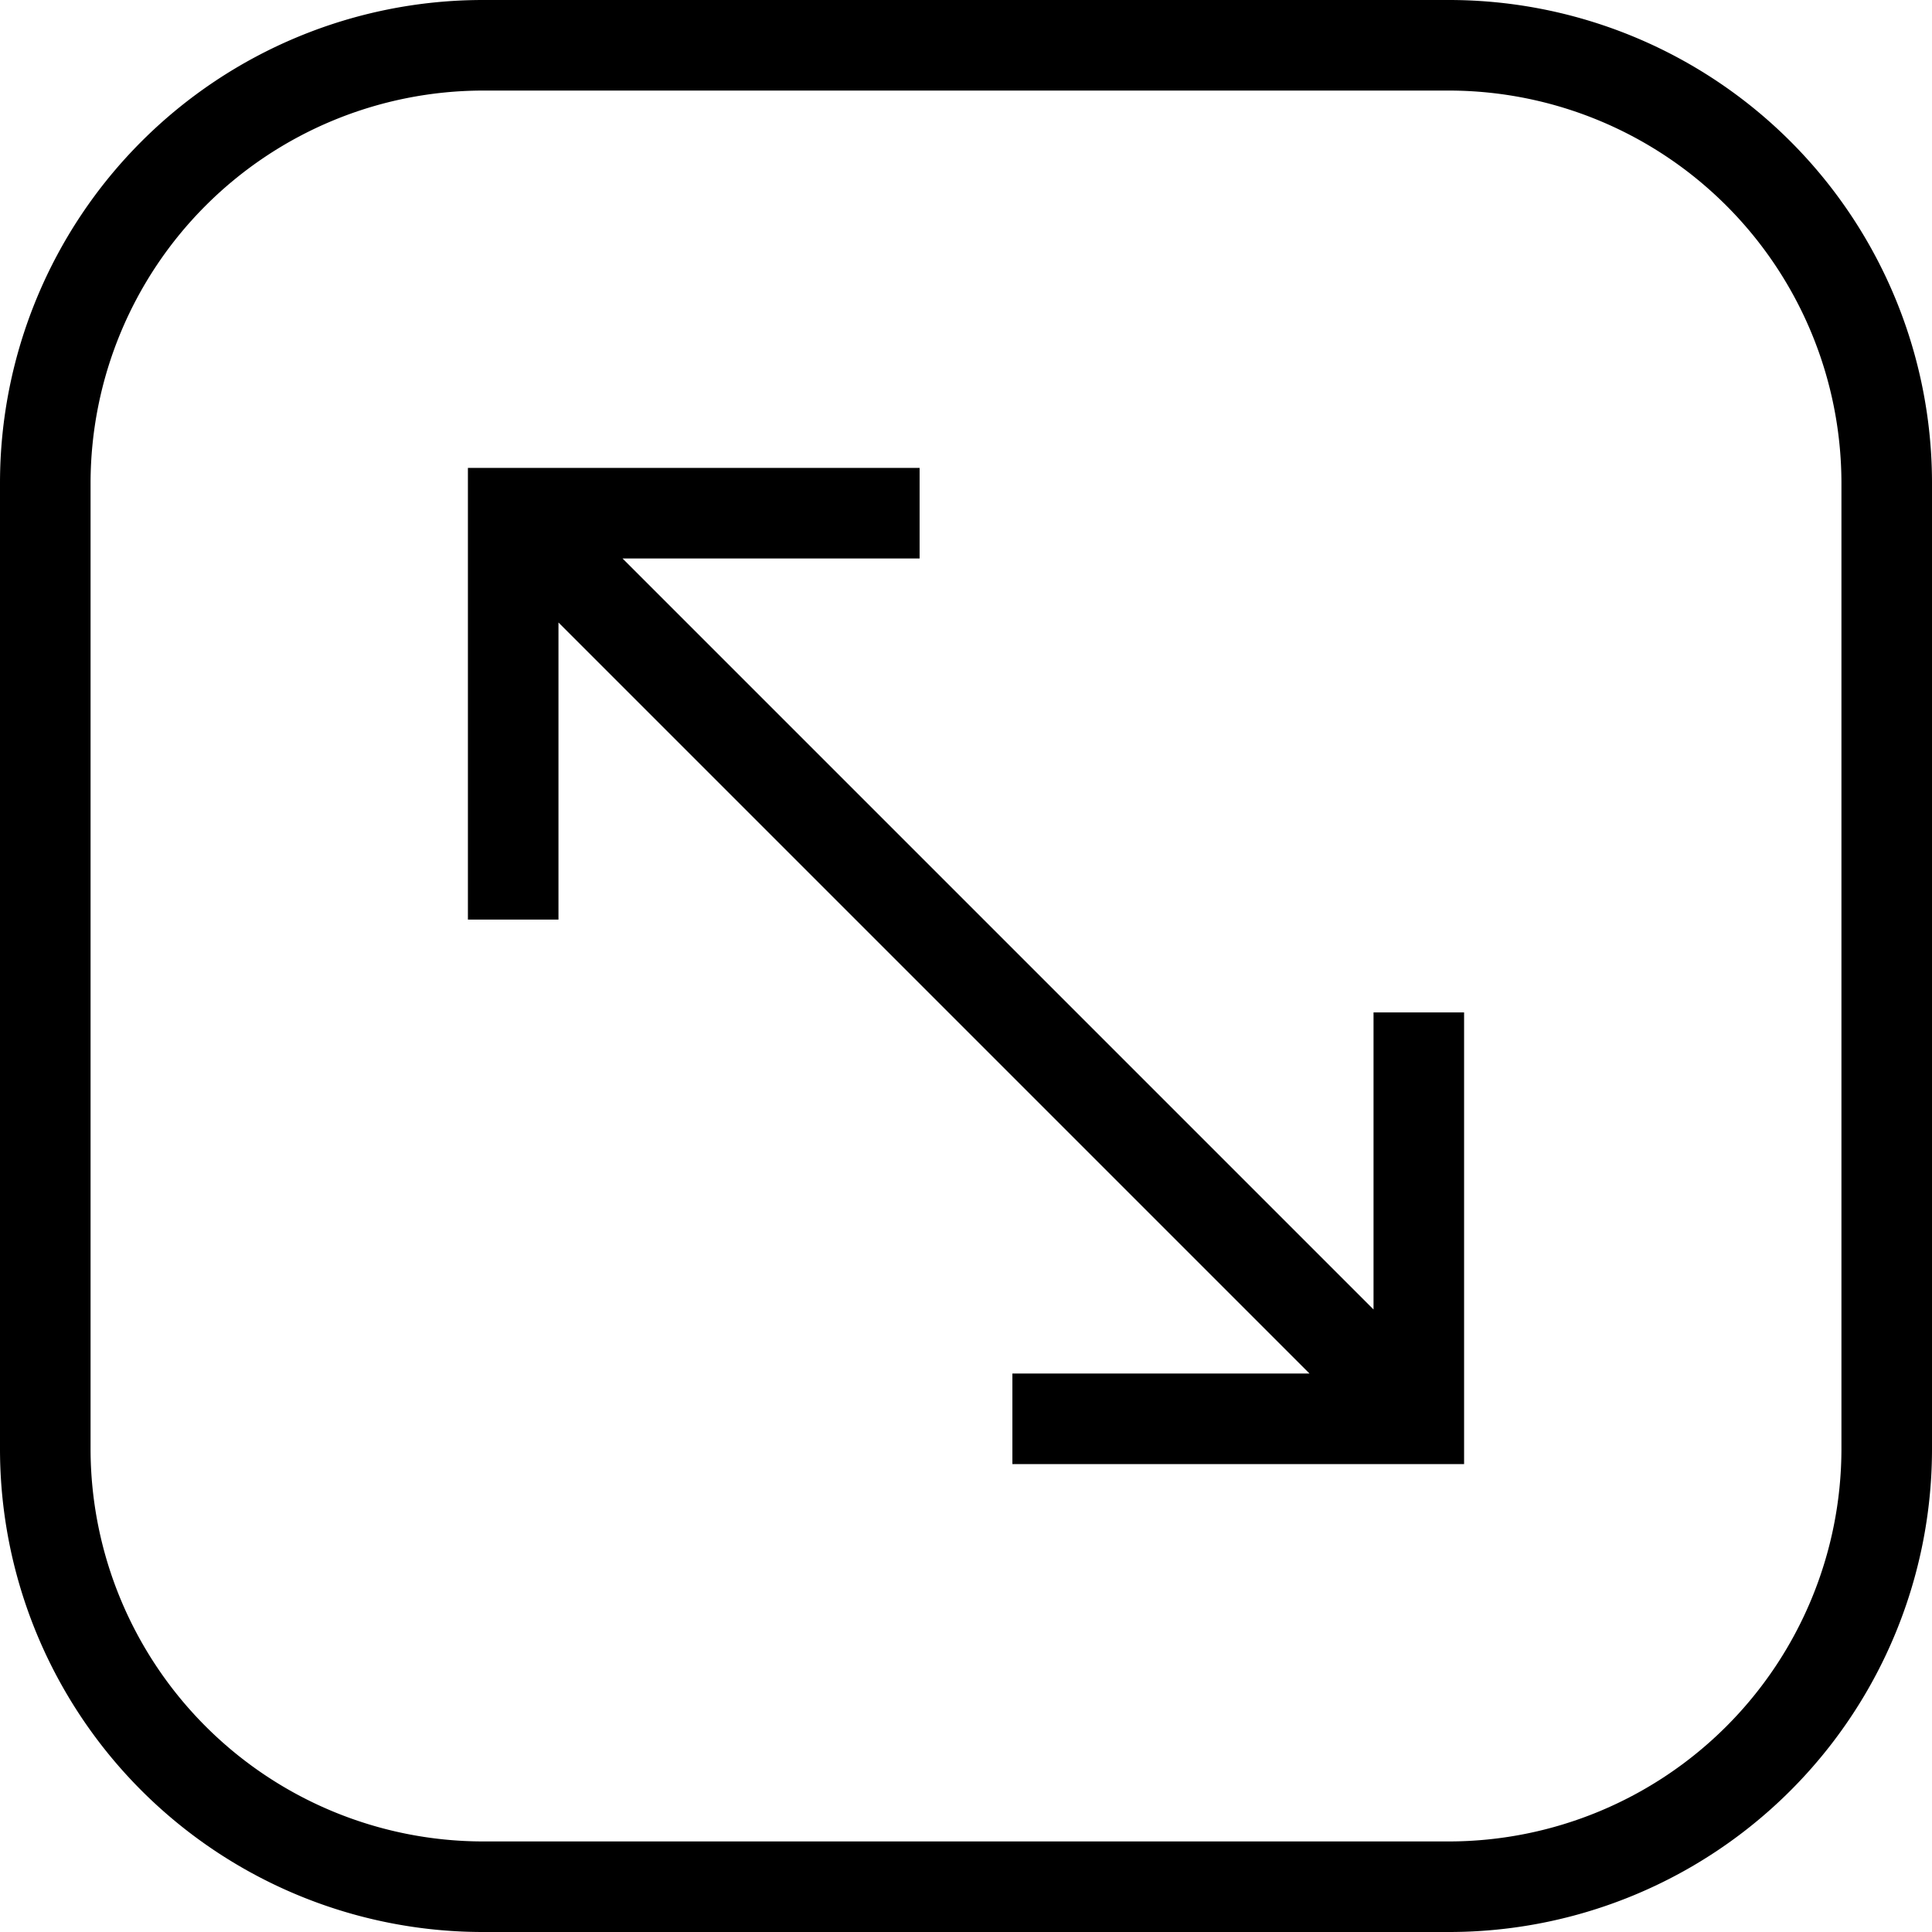 <svg id="Layer_1" height="512" viewBox="0 0 64 64" width="512" xmlns="http://www.w3.org/2000/svg" data-name="Layer 1"><path d="m48 0h-32a16 16 0 0 0 -16 16v32a16 16 0 0 0 16 16h32a16 16 0 0 0 16-16v-32a16 16 0 0 0 -16-16zm13 48a13.015 13.015 0 0 1 -13 13h-32a13.015 13.015 0 0 1 -13-13v-32a13.015 13.015 0 0 1 13-13h32a13.015 13.015 0 0 1 13 13z"/><path d="m45.5 43.378-24.878-24.878h9.841v-3h-14.963v14.963h3v-9.842l24.879 24.879h-9.842v3h14.963v-14.963h-3z"/></svg>